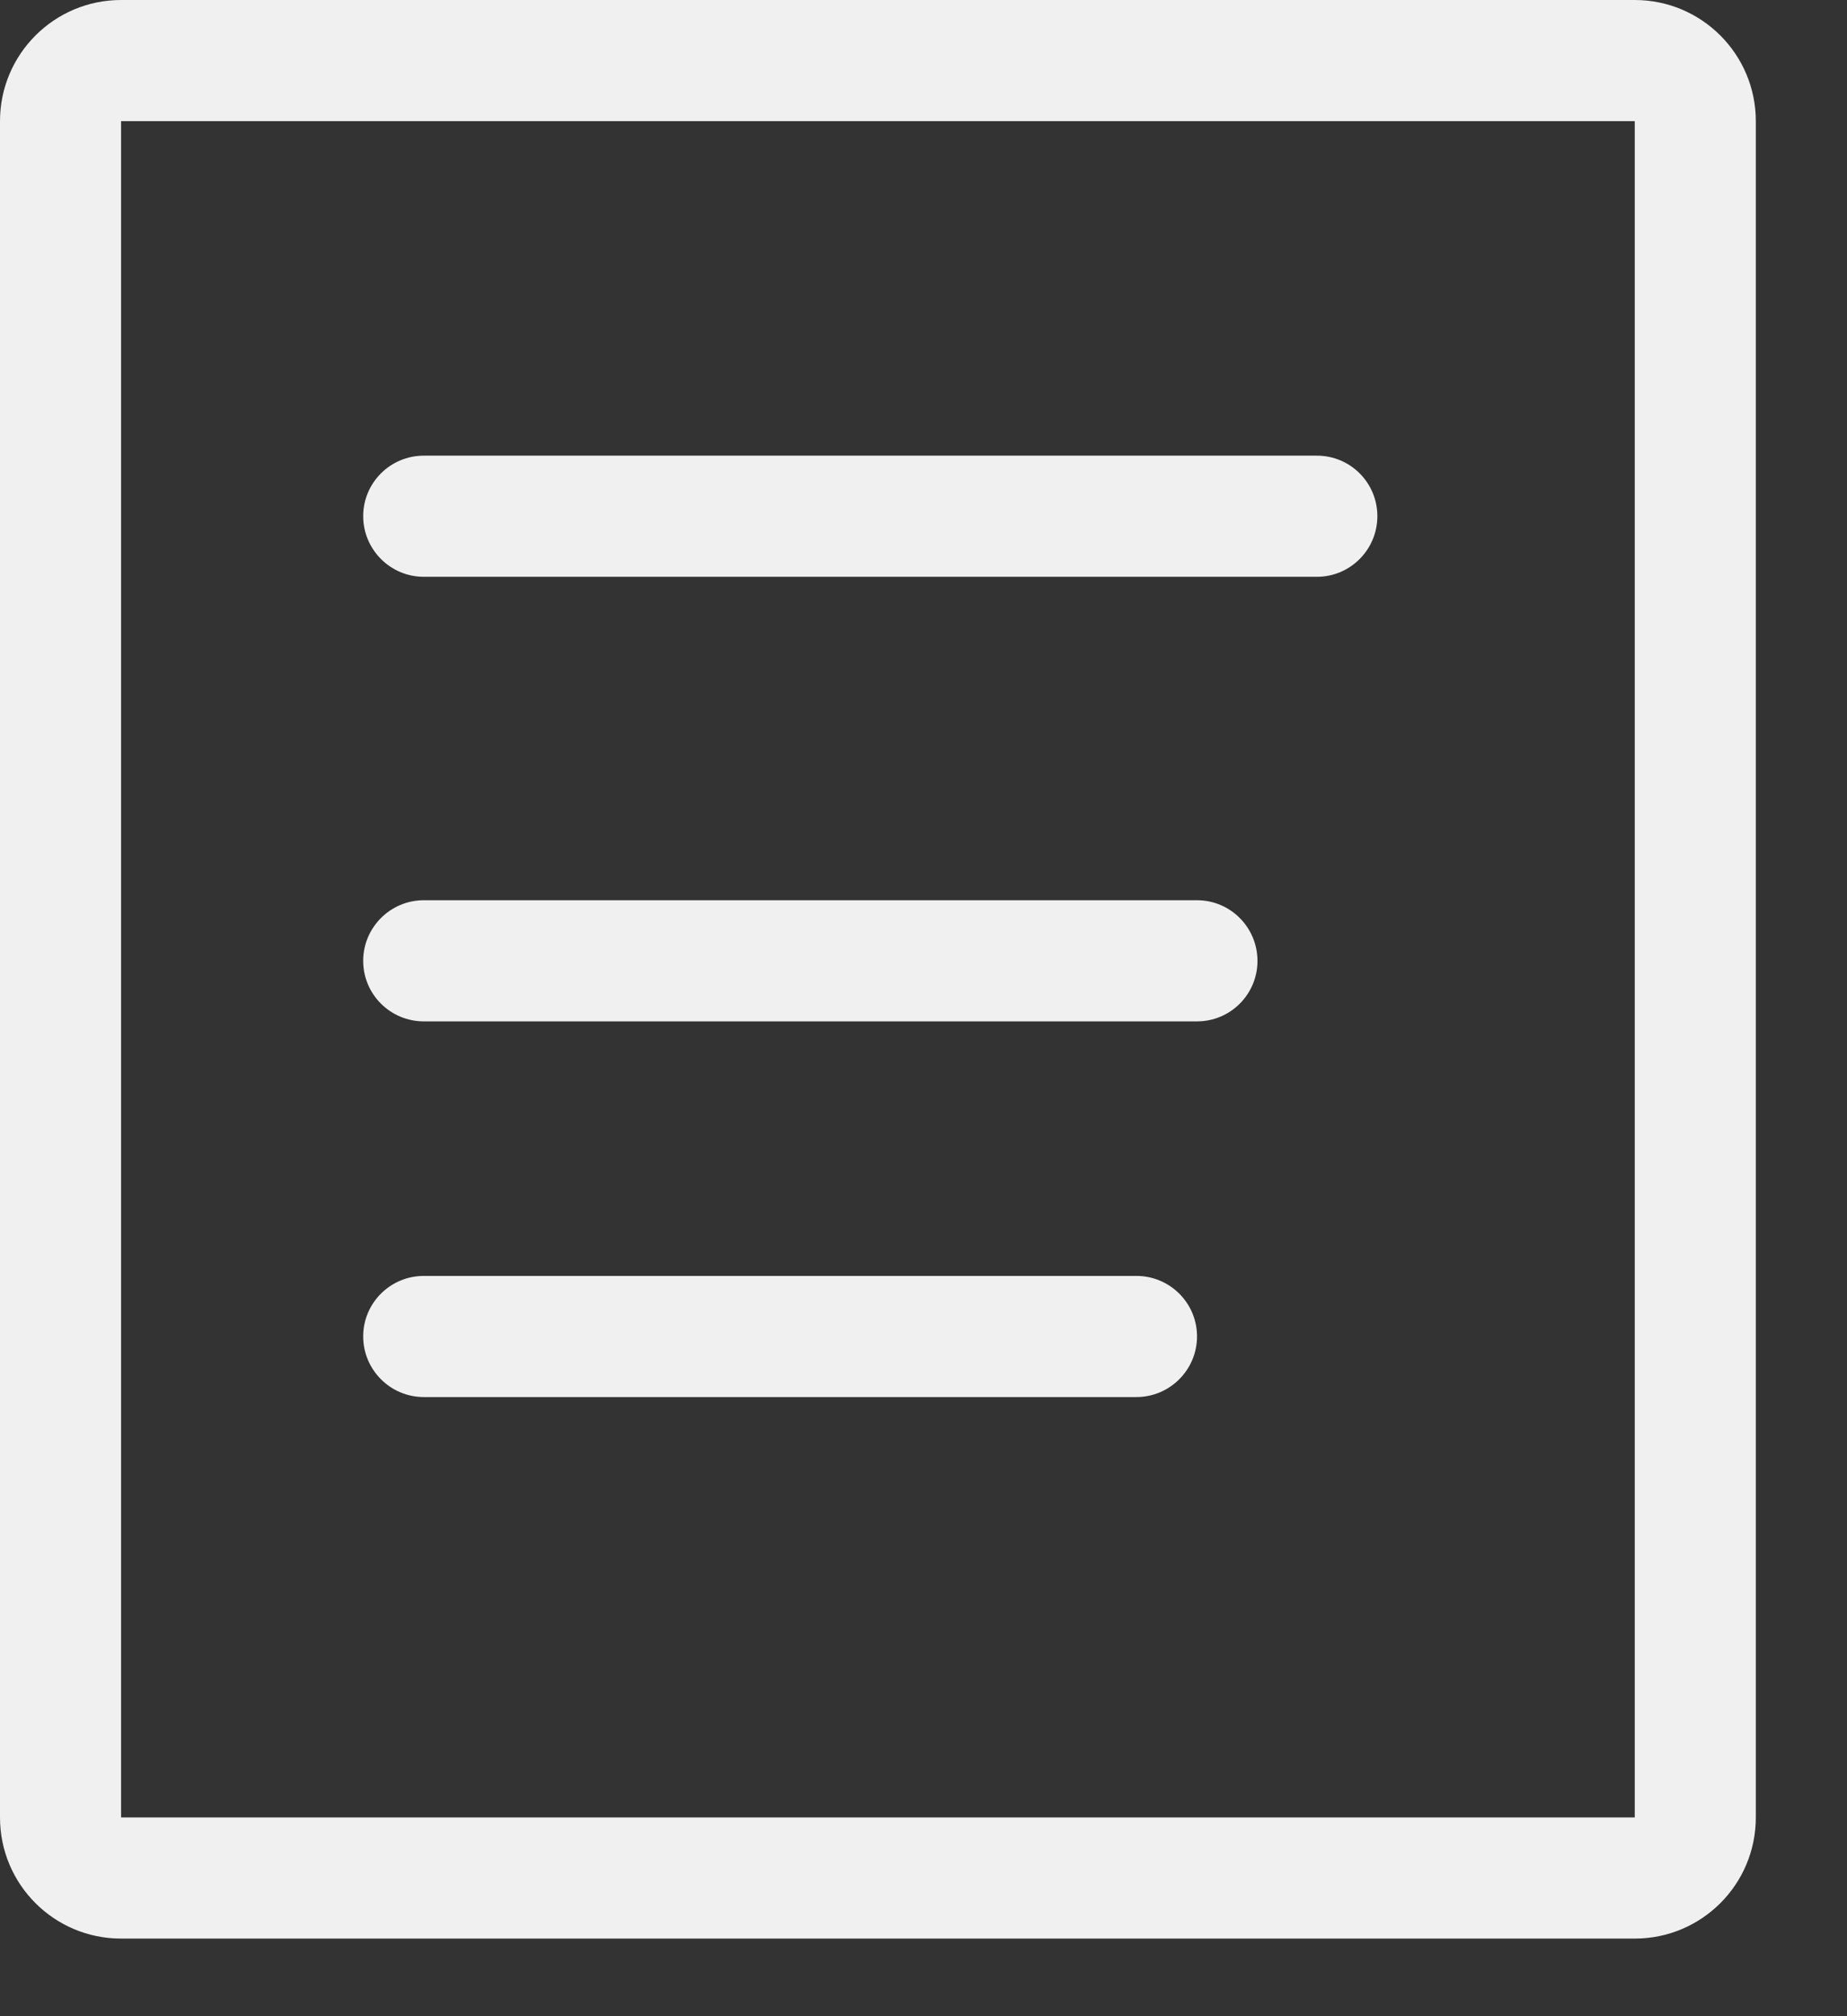 <?xml version="1.0" encoding="UTF-8"?>
<svg width="11px" height="12px" viewBox="0 0 11 12" version="1.1" xmlns="http://www.w3.org/2000/svg" xmlns:xlink="http://www.w3.org/1999/xlink">
    <rect x="0" y="0" width="11" height="12" fill="#333333" stroke="none"/>
    <!-- Generator: Sketch 63 (92445) - https://sketch.com -->
    <title>详情</title>
    <desc>Created with Sketch.</desc>
    <g id="页面-1" stroke="none" stroke-width="1" fill="none" fill-rule="evenodd">
        <g id="农业资产" transform="translate(-30, -765)" fill="#F0F0F0">
            <g id="编组-5" transform="translate(30, 710)">
                <g id="详情" transform="translate(0, 55)">
                    <path d="M0.721,10.817 L9.736,10.817 L9.736,0.721 L0.721,0.721 L0.721,10.817 Z M9.736,0 L0.721,0 C0.323,0 0,0.323 0,0.721 L0,10.817 C0,11.216 0.323,11.538 0.721,11.538 L9.736,11.538 C10.134,11.538 10.457,11.216 10.457,10.817 L10.457,0.721 C10.457,0.323 10.134,0 9.736,0 L9.736,0 Z" id="Fill-1"></path>
                    <path d="M2.524,8.315 L6.768,8.315 C6.967,8.315 7.129,8.153 7.129,7.954 C7.129,7.755 6.967,7.594 6.768,7.594 L2.524,7.594 C2.325,7.594 2.163,7.755 2.163,7.954 C2.163,8.153 2.325,8.315 2.524,8.315 M2.524,6.079 L7.129,6.079 C7.328,6.079 7.489,5.918 7.489,5.719 C7.489,5.52 7.328,5.358 7.129,5.358 L2.524,5.358 C2.325,5.358 2.163,5.52 2.163,5.719 C2.163,5.918 2.325,6.079 2.524,6.079 M2.524,3.433 L7.843,3.433 C8.042,3.433 8.203,3.271 8.203,3.072 C8.203,2.873 8.042,2.712 7.843,2.712 L2.524,2.712 C2.325,2.712 2.163,2.873 2.163,3.072 C2.163,3.271 2.325,3.433 2.524,3.433" id="Fill-3"></path>
                </g>
            </g>
        </g>
    </g>
</svg>